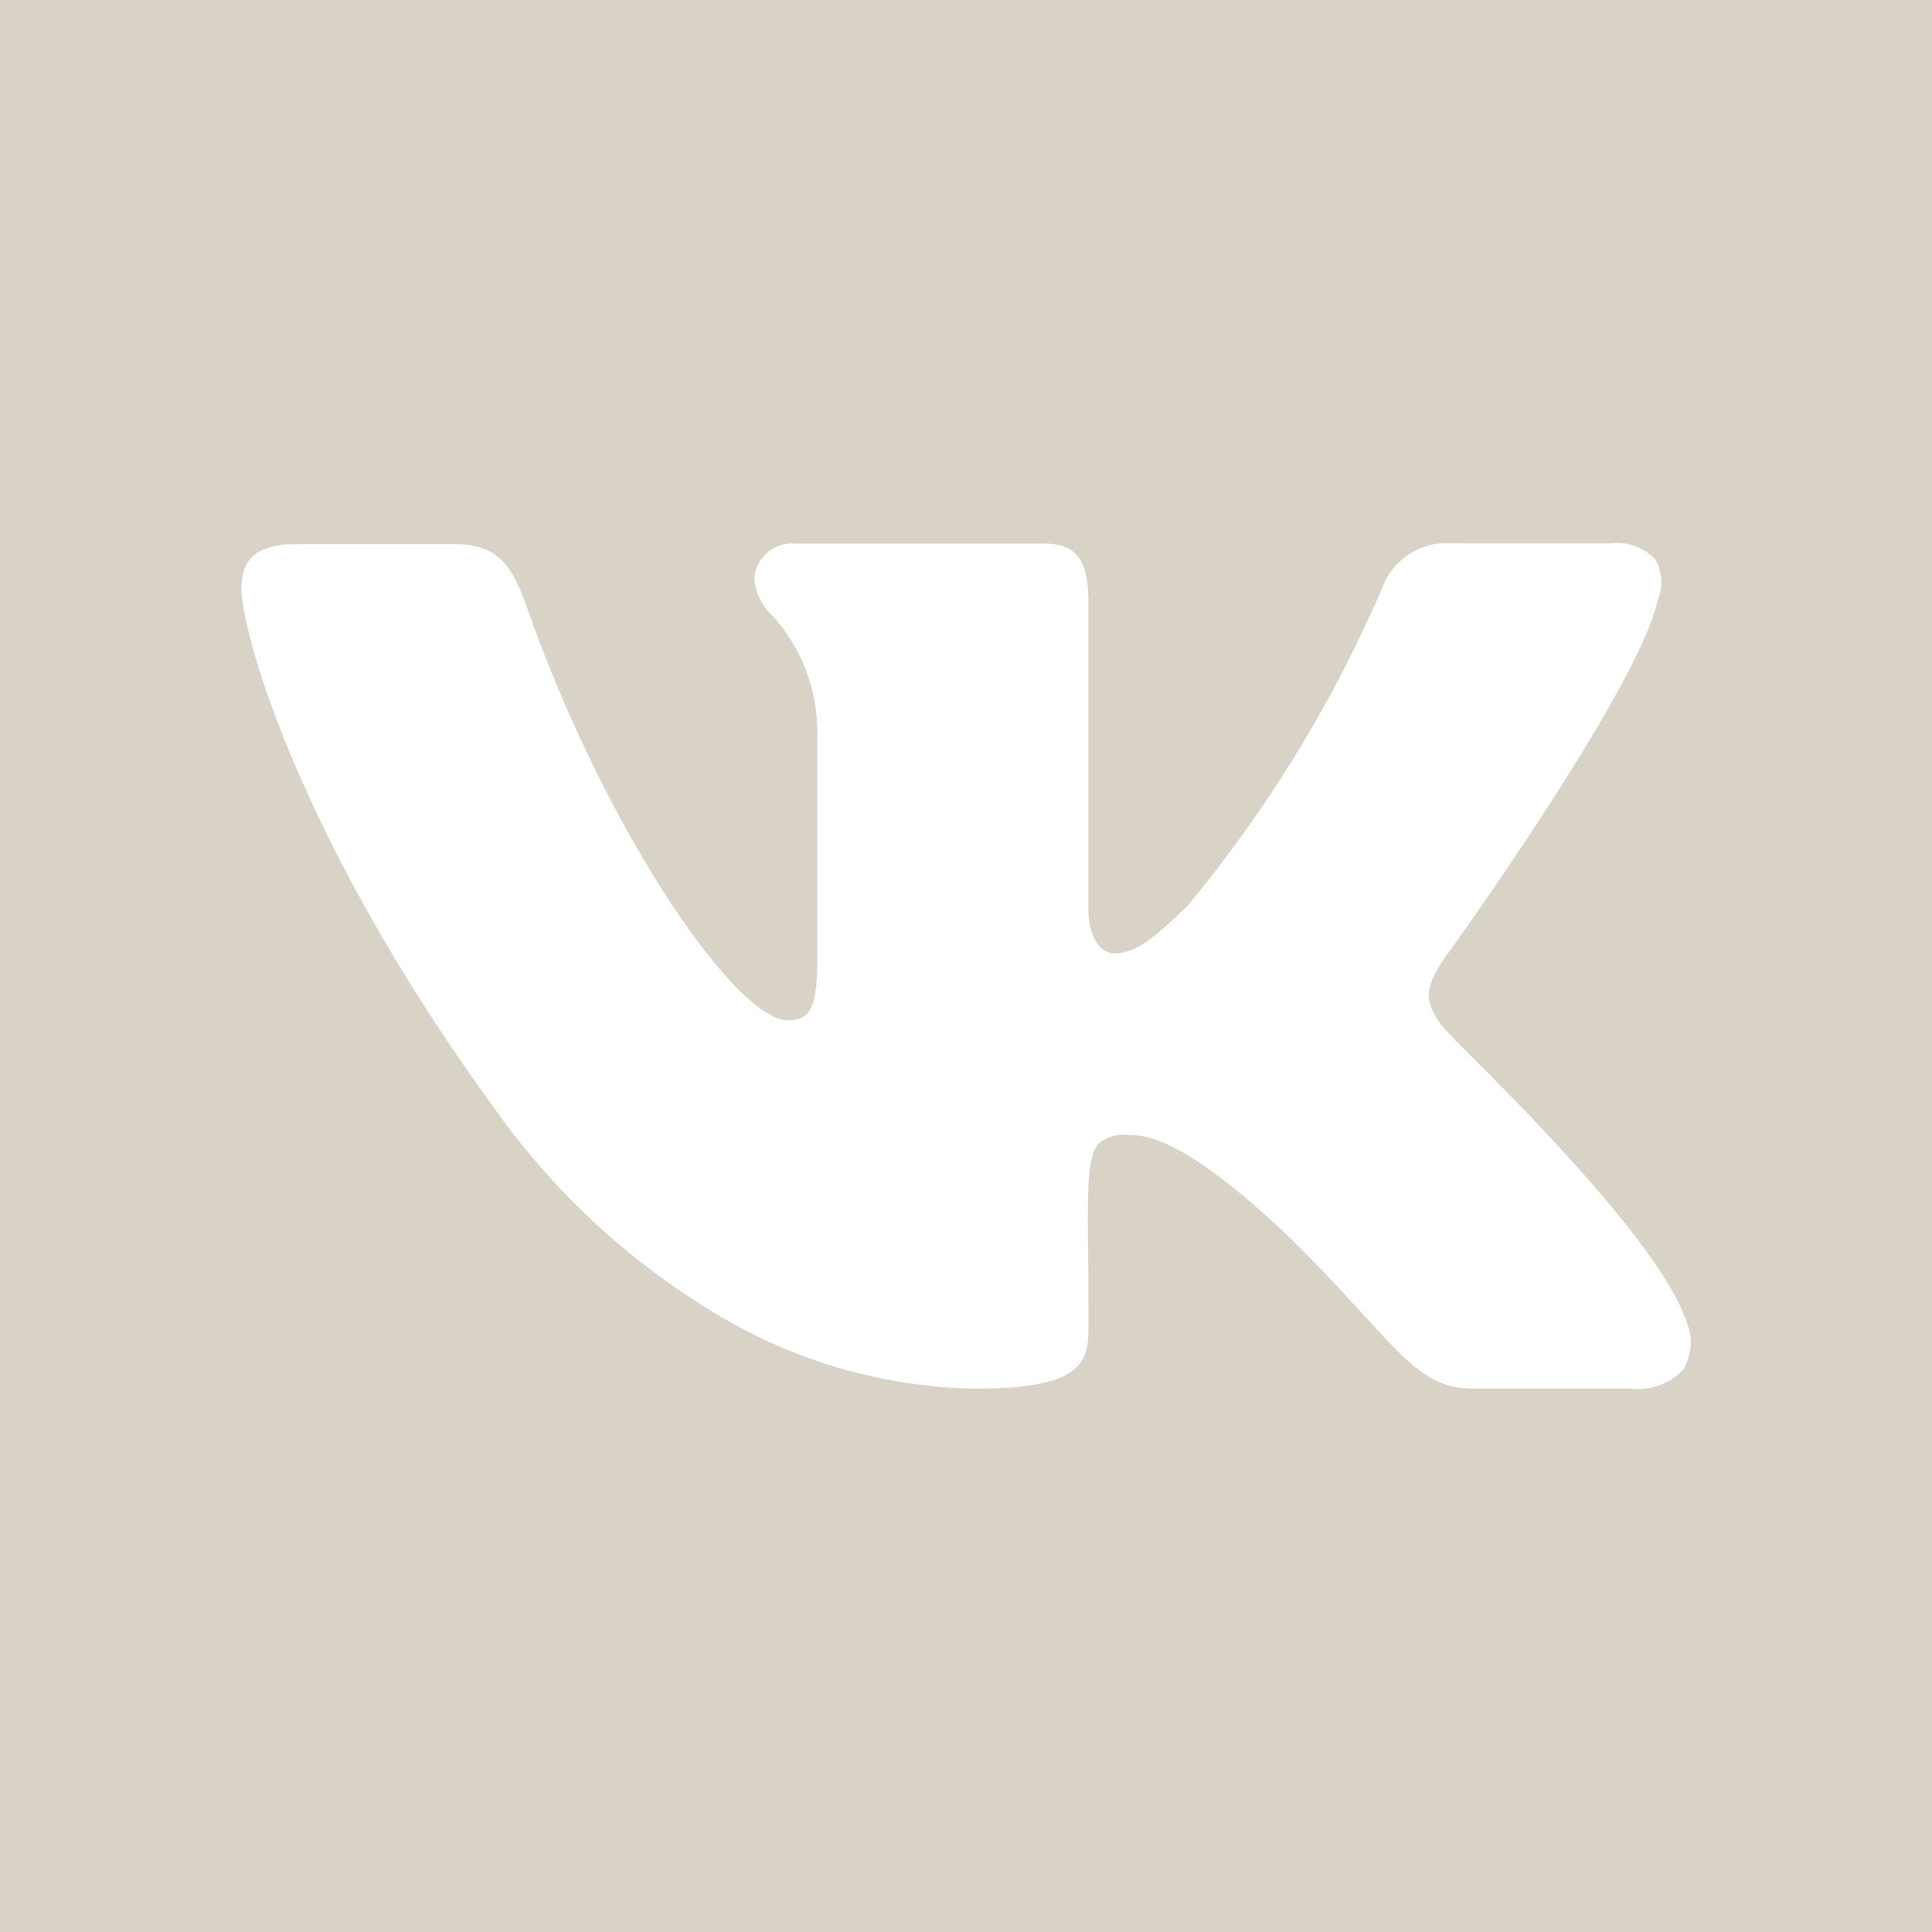 <svg xmlns="http://www.w3.org/2000/svg" width="32" height="32"><path d="M32 32H0V0h32v32zM18.715 18.8c.366 0 1.035.173 2.615 1.667.532.522.933.96 1.256 1.312.768.839 1.114 1.221 1.819 1.221h2.624a1.013 1.013 0 00.848-.313.857.857 0 00.061-.782c-.4-1.233-2.659-3.5-3.622-4.465a8.508 8.508 0 01-.4-.413c-.386-.487-.279-.7 0-1.146.029-.029 3.212-4.445 3.538-5.932a.758.758 0 00-.042-.69.891.891 0 00-.749-.26h-2.625a1.132 1.132 0 00-1.141.731A21.611 21.611 0 0119.671 15c-.625.614-.9.791-1.225.791-.169 0-.419-.2-.419-.739v-5.1c0-.683-.207-.949-.74-.949h-4.126a.625.625 0 00-.668.591.988.988 0 00.314.619 2.864 2.864 0 01.73 1.9v3.8c0 .838-.157.986-.486.986-.872 0-3.046-3.177-4.34-6.886-.246-.679-.487-1-1.185-1H4.9c-.8 0-.9.391-.9.732 0 .76.983 4.2 4.147 8.553a12.151 12.151 0 003.775 3.5A8.558 8.558 0 0016.154 23c1.74 0 1.875-.415 1.875-1 0-.442 0-.815-.006-1.145-.011-1.218-.015-1.723.185-1.925a.689.689 0 01.507-.13z" fill="#d8d3c6"/></svg>
